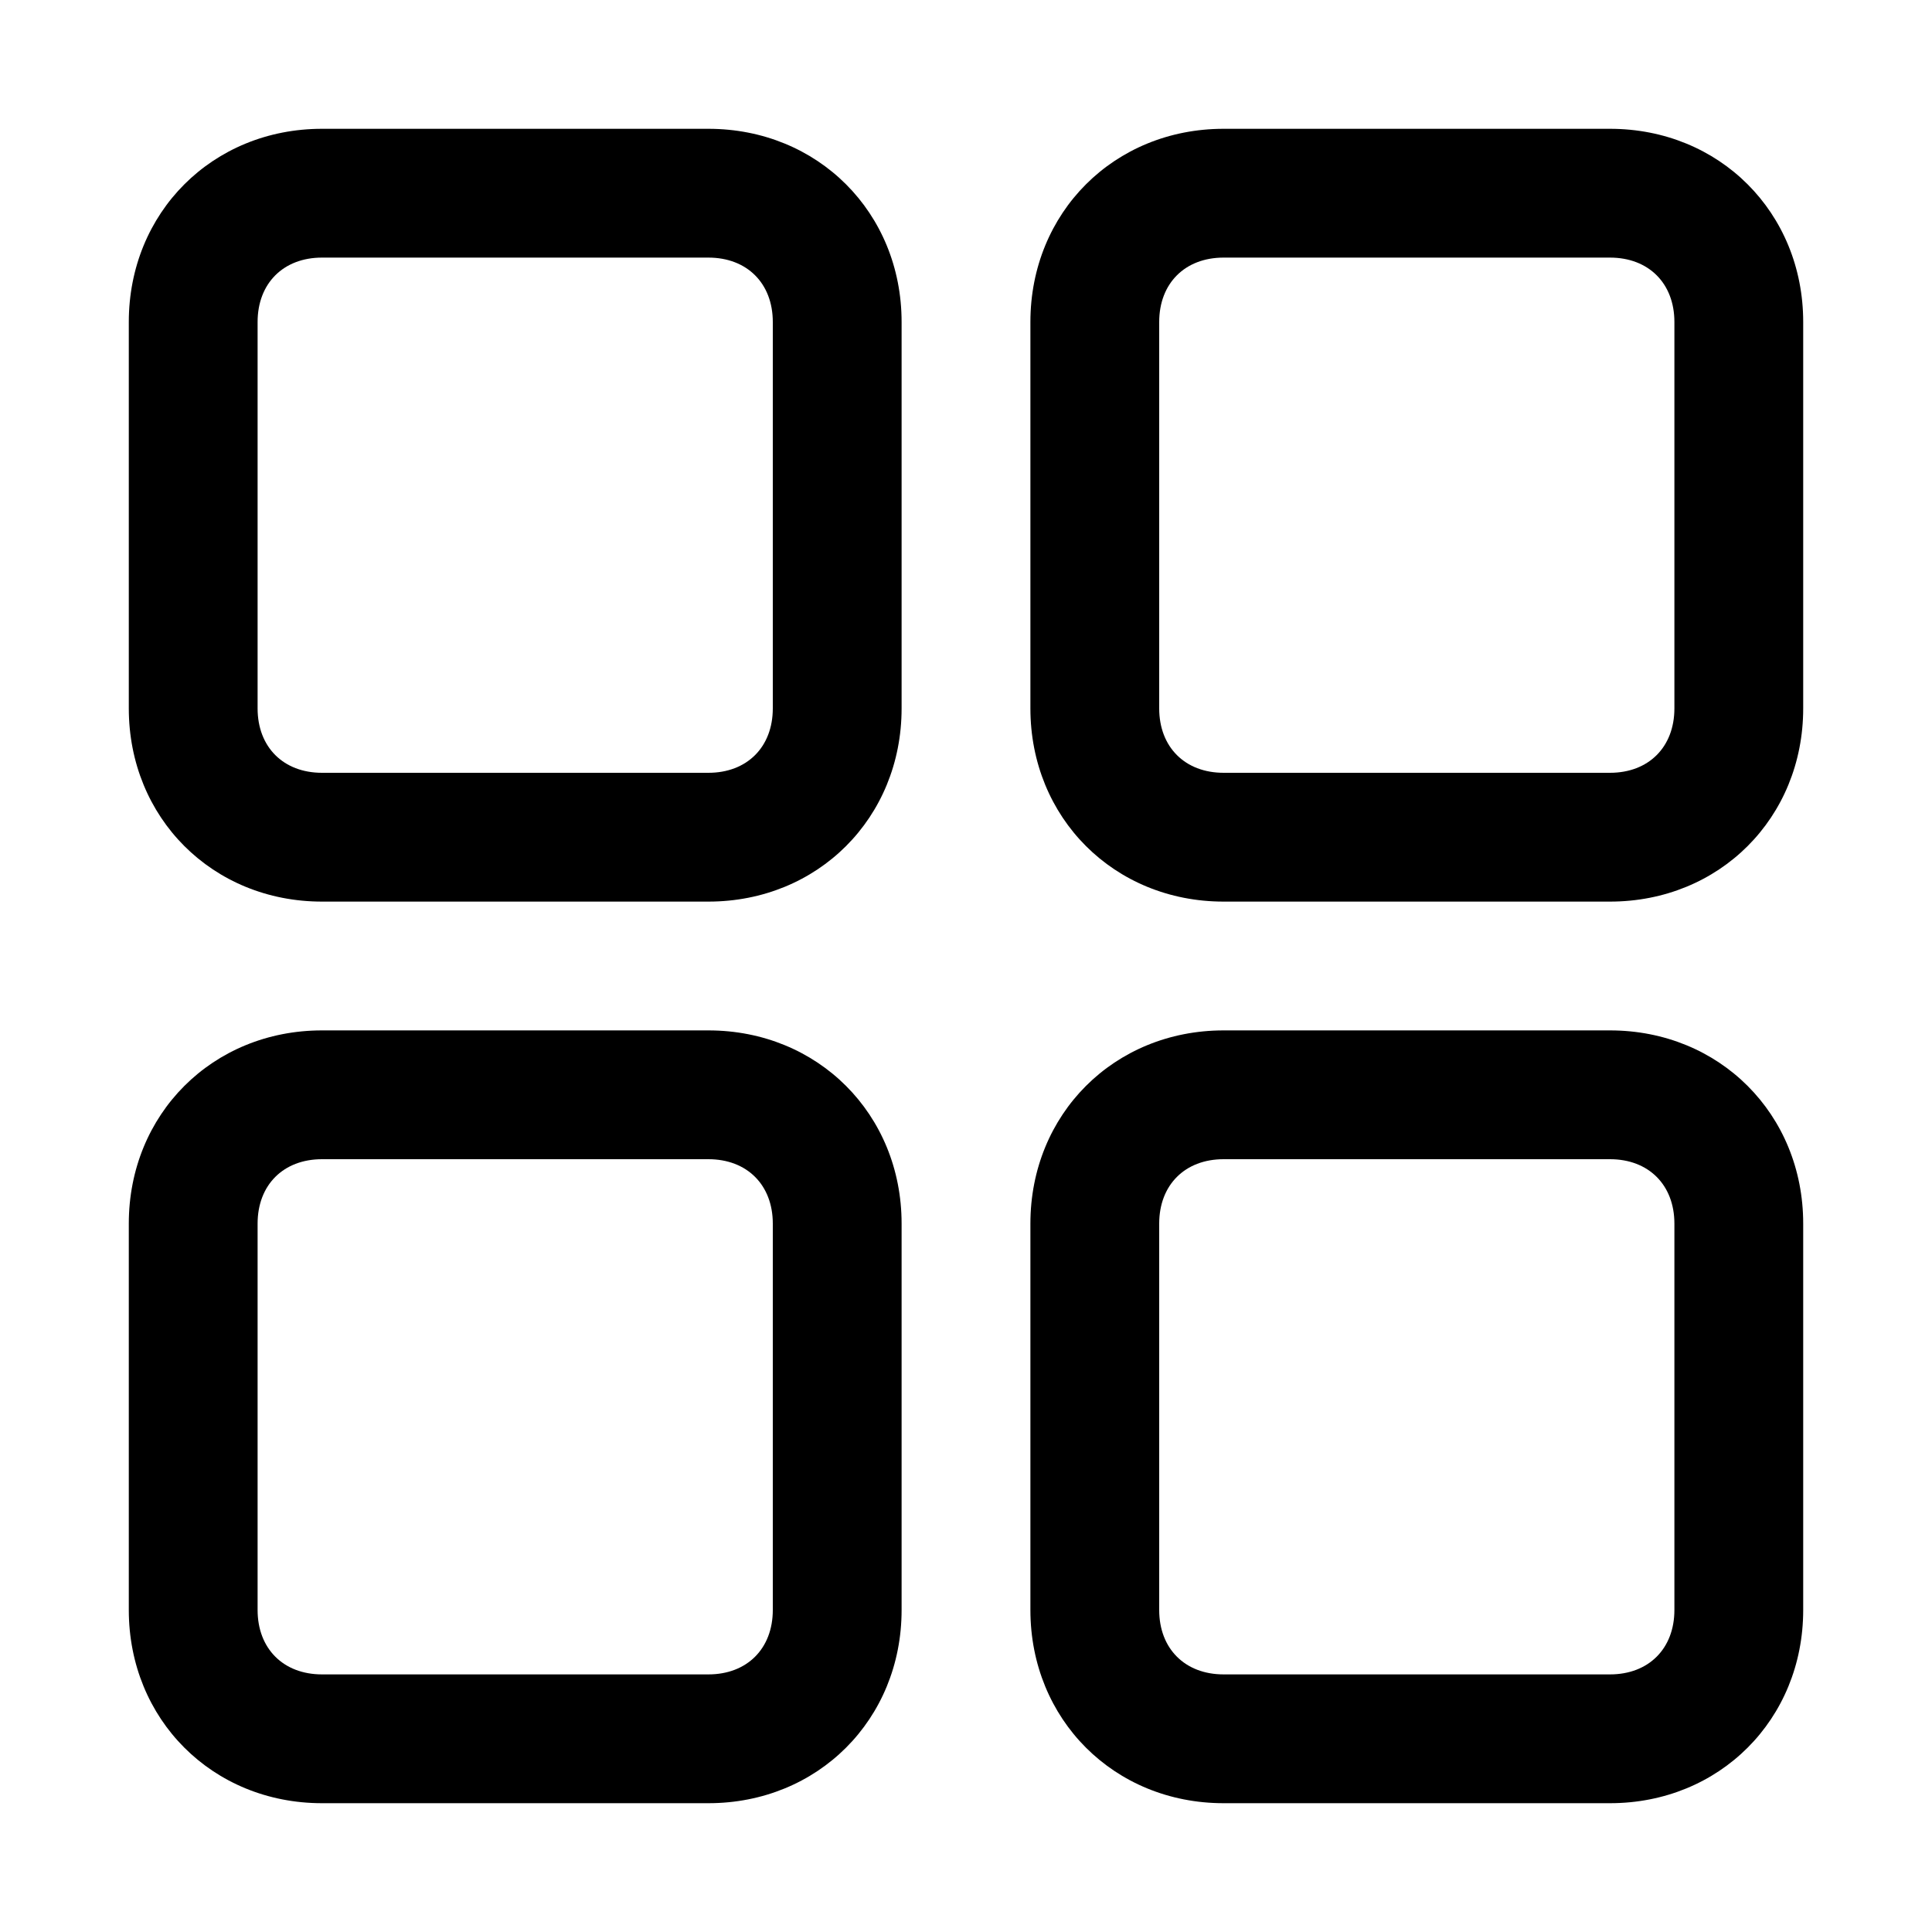 <?xml version="1.0" encoding="utf-8"?>
<!-- Generator: Adobe Illustrator 22.1.0, SVG Export Plug-In . SVG Version: 6.00 Build 0)  -->
<svg version="1.1" id="Ebene_1" xmlns="http://www.w3.org/2000/svg" xmlns:xlink="http://www.w3.org/1999/xlink" x="0px" y="0px"
	 width="30px" height="30px" viewBox="0 0 30 30" enable-background="new 0 0 30 30" xml:space="preserve">
<path fill="#000000" d="M11,14H5c-1.7,0-3-1.3-3-3V5c0-1.7,1.3-3,3-3h6c1.7,0,3,1.3,3,3v6C14,12.7,12.7,14,11,14z M5,4
	C4.4,4,4,4.4,4,5v6c0,0.6,0.4,1,1,1h6c0.6,0,1-0.4,1-1V5c0-0.6-0.4-1-1-1H5z"/>
<path fill="#000000" d="M25,14h-6c-1.7,0-3-1.3-3-3V5c0-1.7,1.3-3,3-3h6c1.7,0,3,1.3,3,3v6C28,12.7,26.7,14,25,14z M19,4
	c-0.6,0-1,0.4-1,1v6c0,0.6,0.4,1,1,1h6c0.6,0,1-0.4,1-1V5c0-0.6-0.4-1-1-1H19z"/>
<path fill="#000000" d="M25,28h-6c-1.7,0-3-1.3-3-3v-6c0-1.7,1.3-3,3-3h6c1.7,0,3,1.3,3,3v6C28,26.7,26.7,28,25,28z M19,18
	c-0.6,0-1,0.4-1,1v6c0,0.6,0.4,1,1,1h6c0.6,0,1-0.4,1-1v-6c0-0.6-0.4-1-1-1H19z"/>
<path fill="#000000" d="M11,28H5c-1.7,0-3-1.3-3-3v-6c0-1.7,1.3-3,3-3h6c1.7,0,3,1.3,3,3v6C14,26.7,12.7,28,11,28z M5,18
	c-0.6,0-1,0.4-1,1v6c0,0.6,0.4,1,1,1h6c0.6,0,1-0.4,1-1v-6c0-0.6-0.4-1-1-1H5z"/>
</svg>
